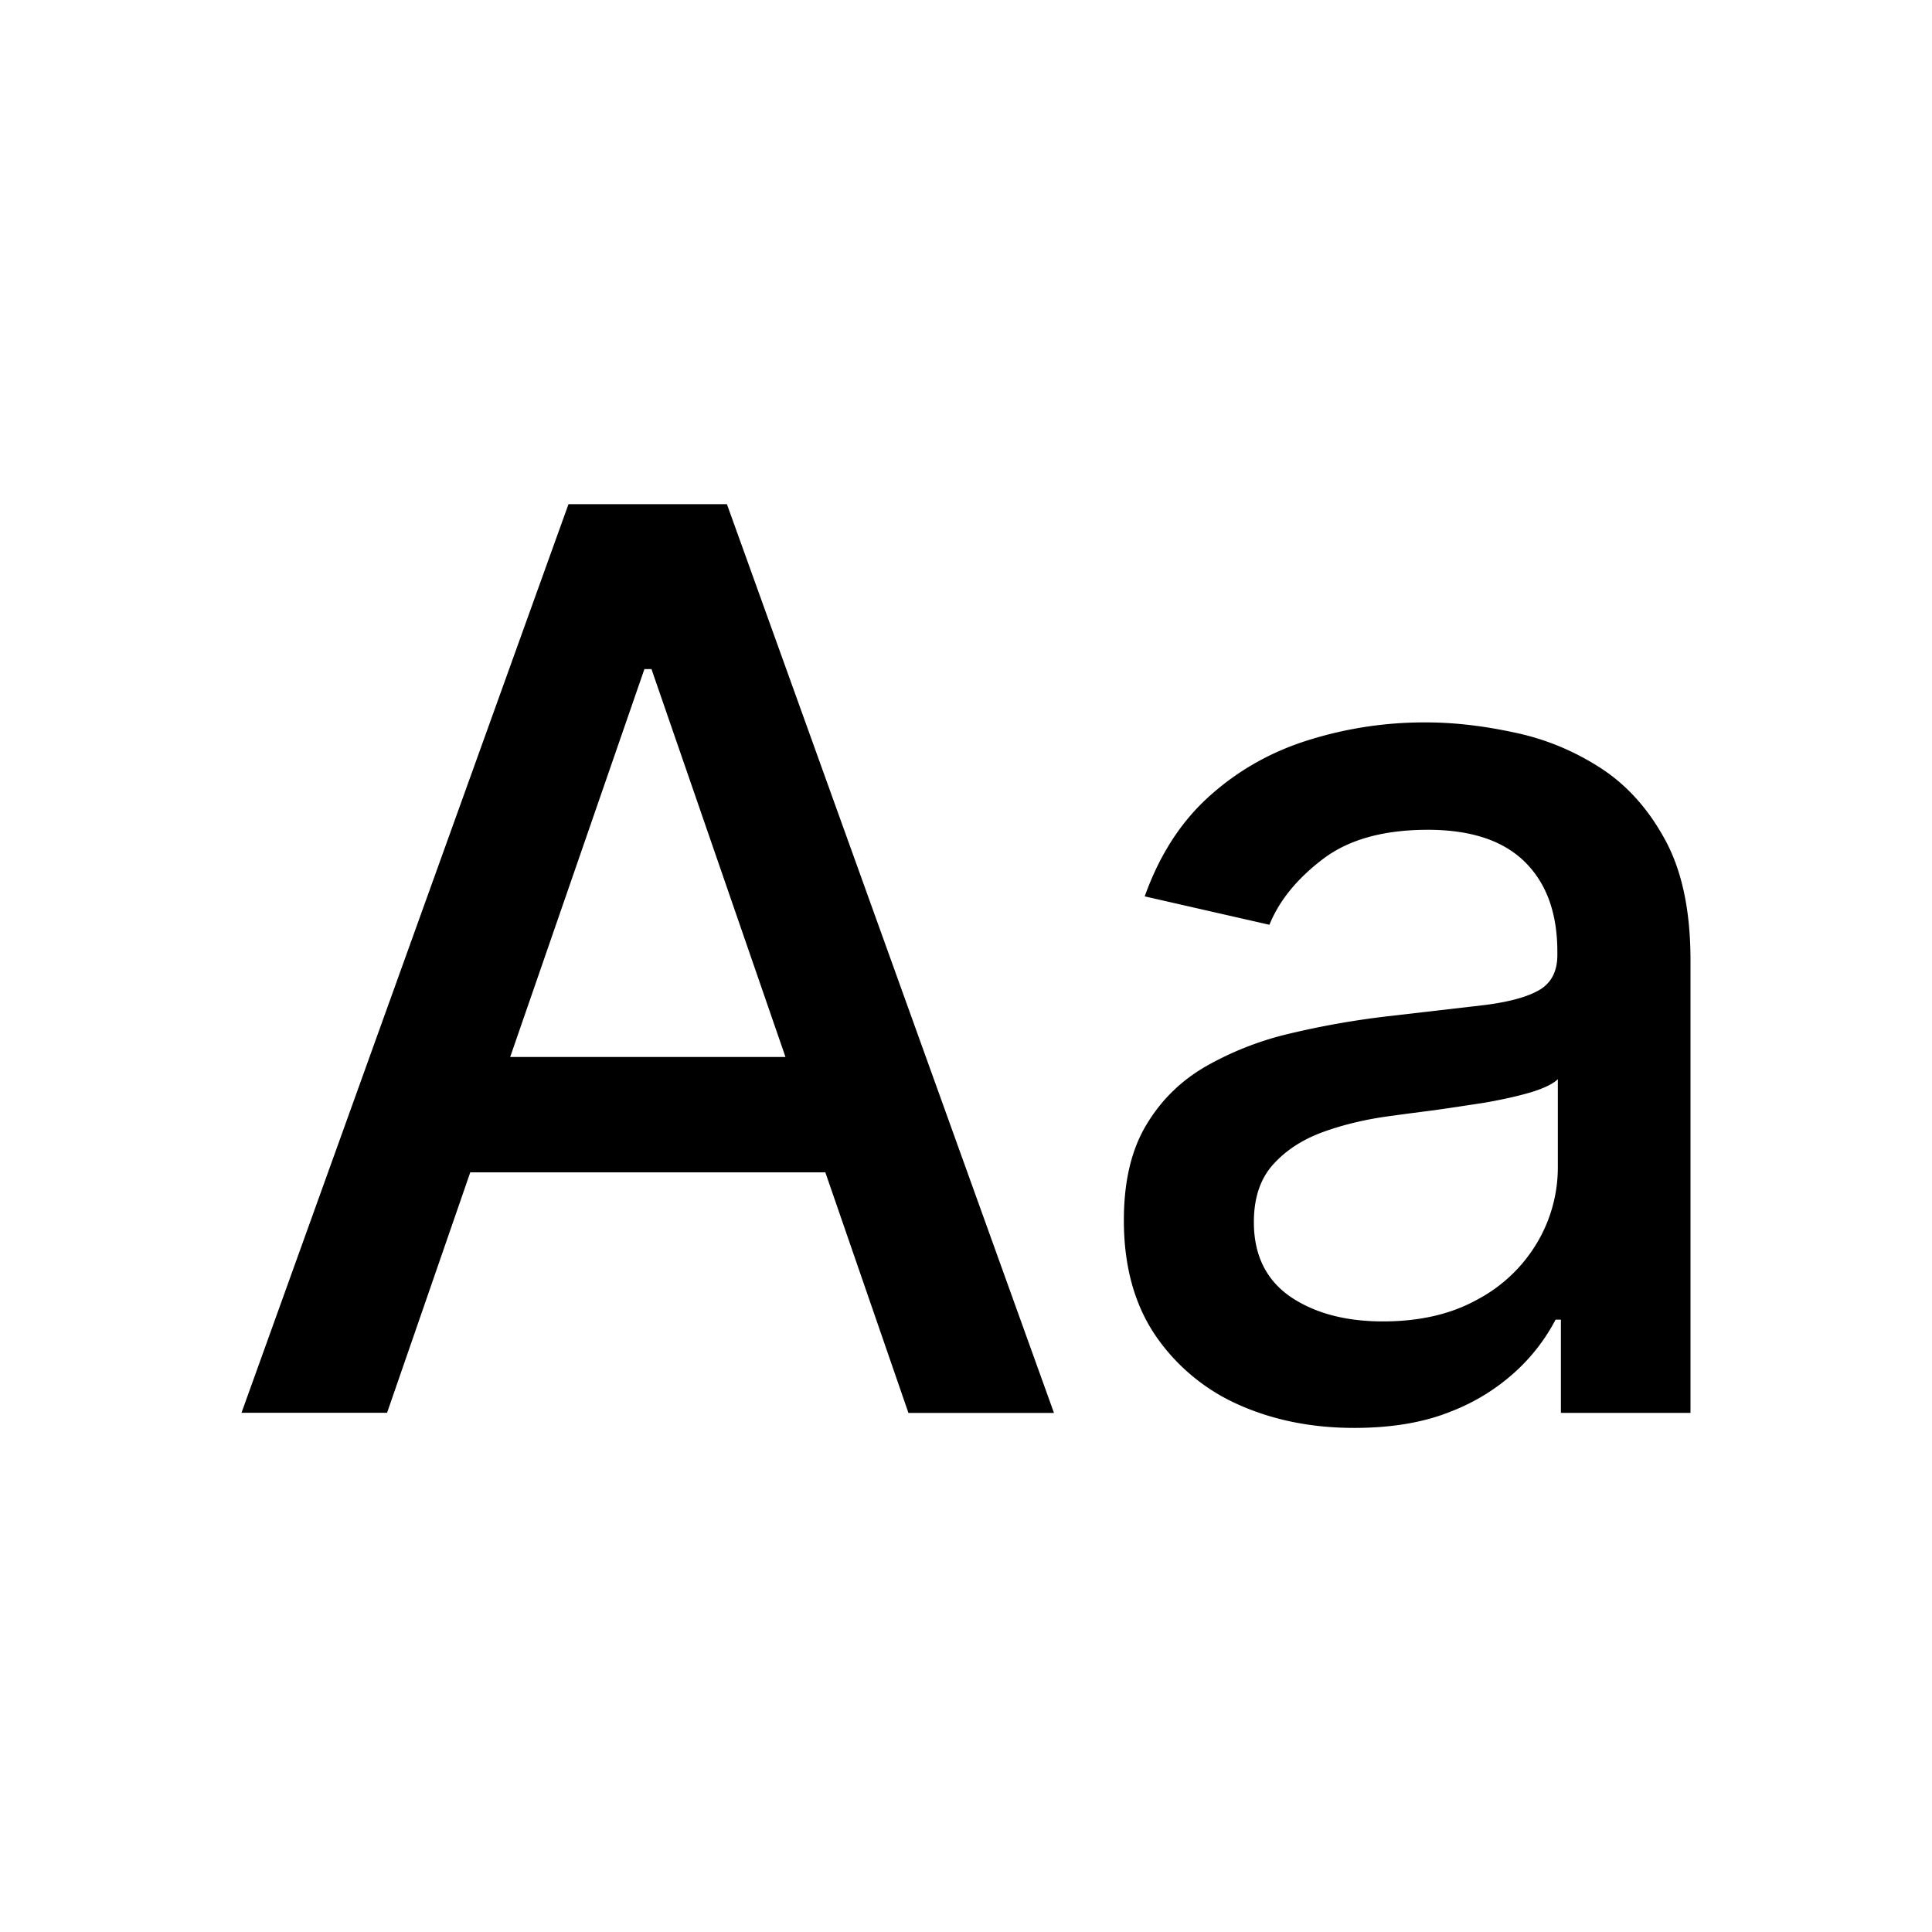 <svg xmlns="http://www.w3.org/2000/svg" width="24" height="24" fill="currentColor" viewBox="0 0 24 24"><path fill="currentColor" d="M4.808 17.55H3L7.062 6.263H9.03l4.063 11.289h-1.808L8.093 8.312h-.088l-3.197 9.239Zm.303-4.42h5.865v1.433H5.111V13.13ZM16.822 17.738c-.537 0-1.022-.1-1.455-.297a2.452 2.452 0 0 1-1.031-.877c-.25-.382-.375-.85-.375-1.405 0-.478.092-.872.276-1.18.183-.309.431-.553.744-.733a3.89 3.89 0 0 1 1.047-.408c.386-.092.78-.162 1.18-.21l1.234-.143c.316-.04.546-.105.69-.193.143-.088.214-.231.214-.43v-.038c0-.482-.136-.855-.407-1.12-.269-.264-.67-.396-1.202-.396-.555 0-.992.123-1.312.37-.316.242-.535.512-.656.81l-1.549-.353c.184-.515.452-.93.805-1.246.356-.32.766-.551 1.229-.695a4.8 4.8 0 0 1 1.46-.22c.339 0 .697.04 1.076.121.382.077.738.22 1.069.43.334.21.608.509.821.899.213.385.32.887.32 1.504v5.623h-1.61v-1.158h-.066a2.346 2.346 0 0 1-.48.629 2.548 2.548 0 0 1-.82.512c-.335.136-.736.204-1.202.204Zm.358-1.323c.456 0 .845-.09 1.169-.27a1.89 1.89 0 0 0 .744-.705 1.83 1.83 0 0 0 .259-.943v-1.091c-.059.058-.173.114-.342.165-.165.048-.355.09-.568.127-.213.033-.42.064-.622.093-.203.026-.372.048-.508.067-.32.04-.611.108-.876.204-.261.095-.47.233-.629.413-.154.176-.231.412-.231.706 0 .407.15.716.452.926.301.205.685.308 1.152.308Z"/></svg>